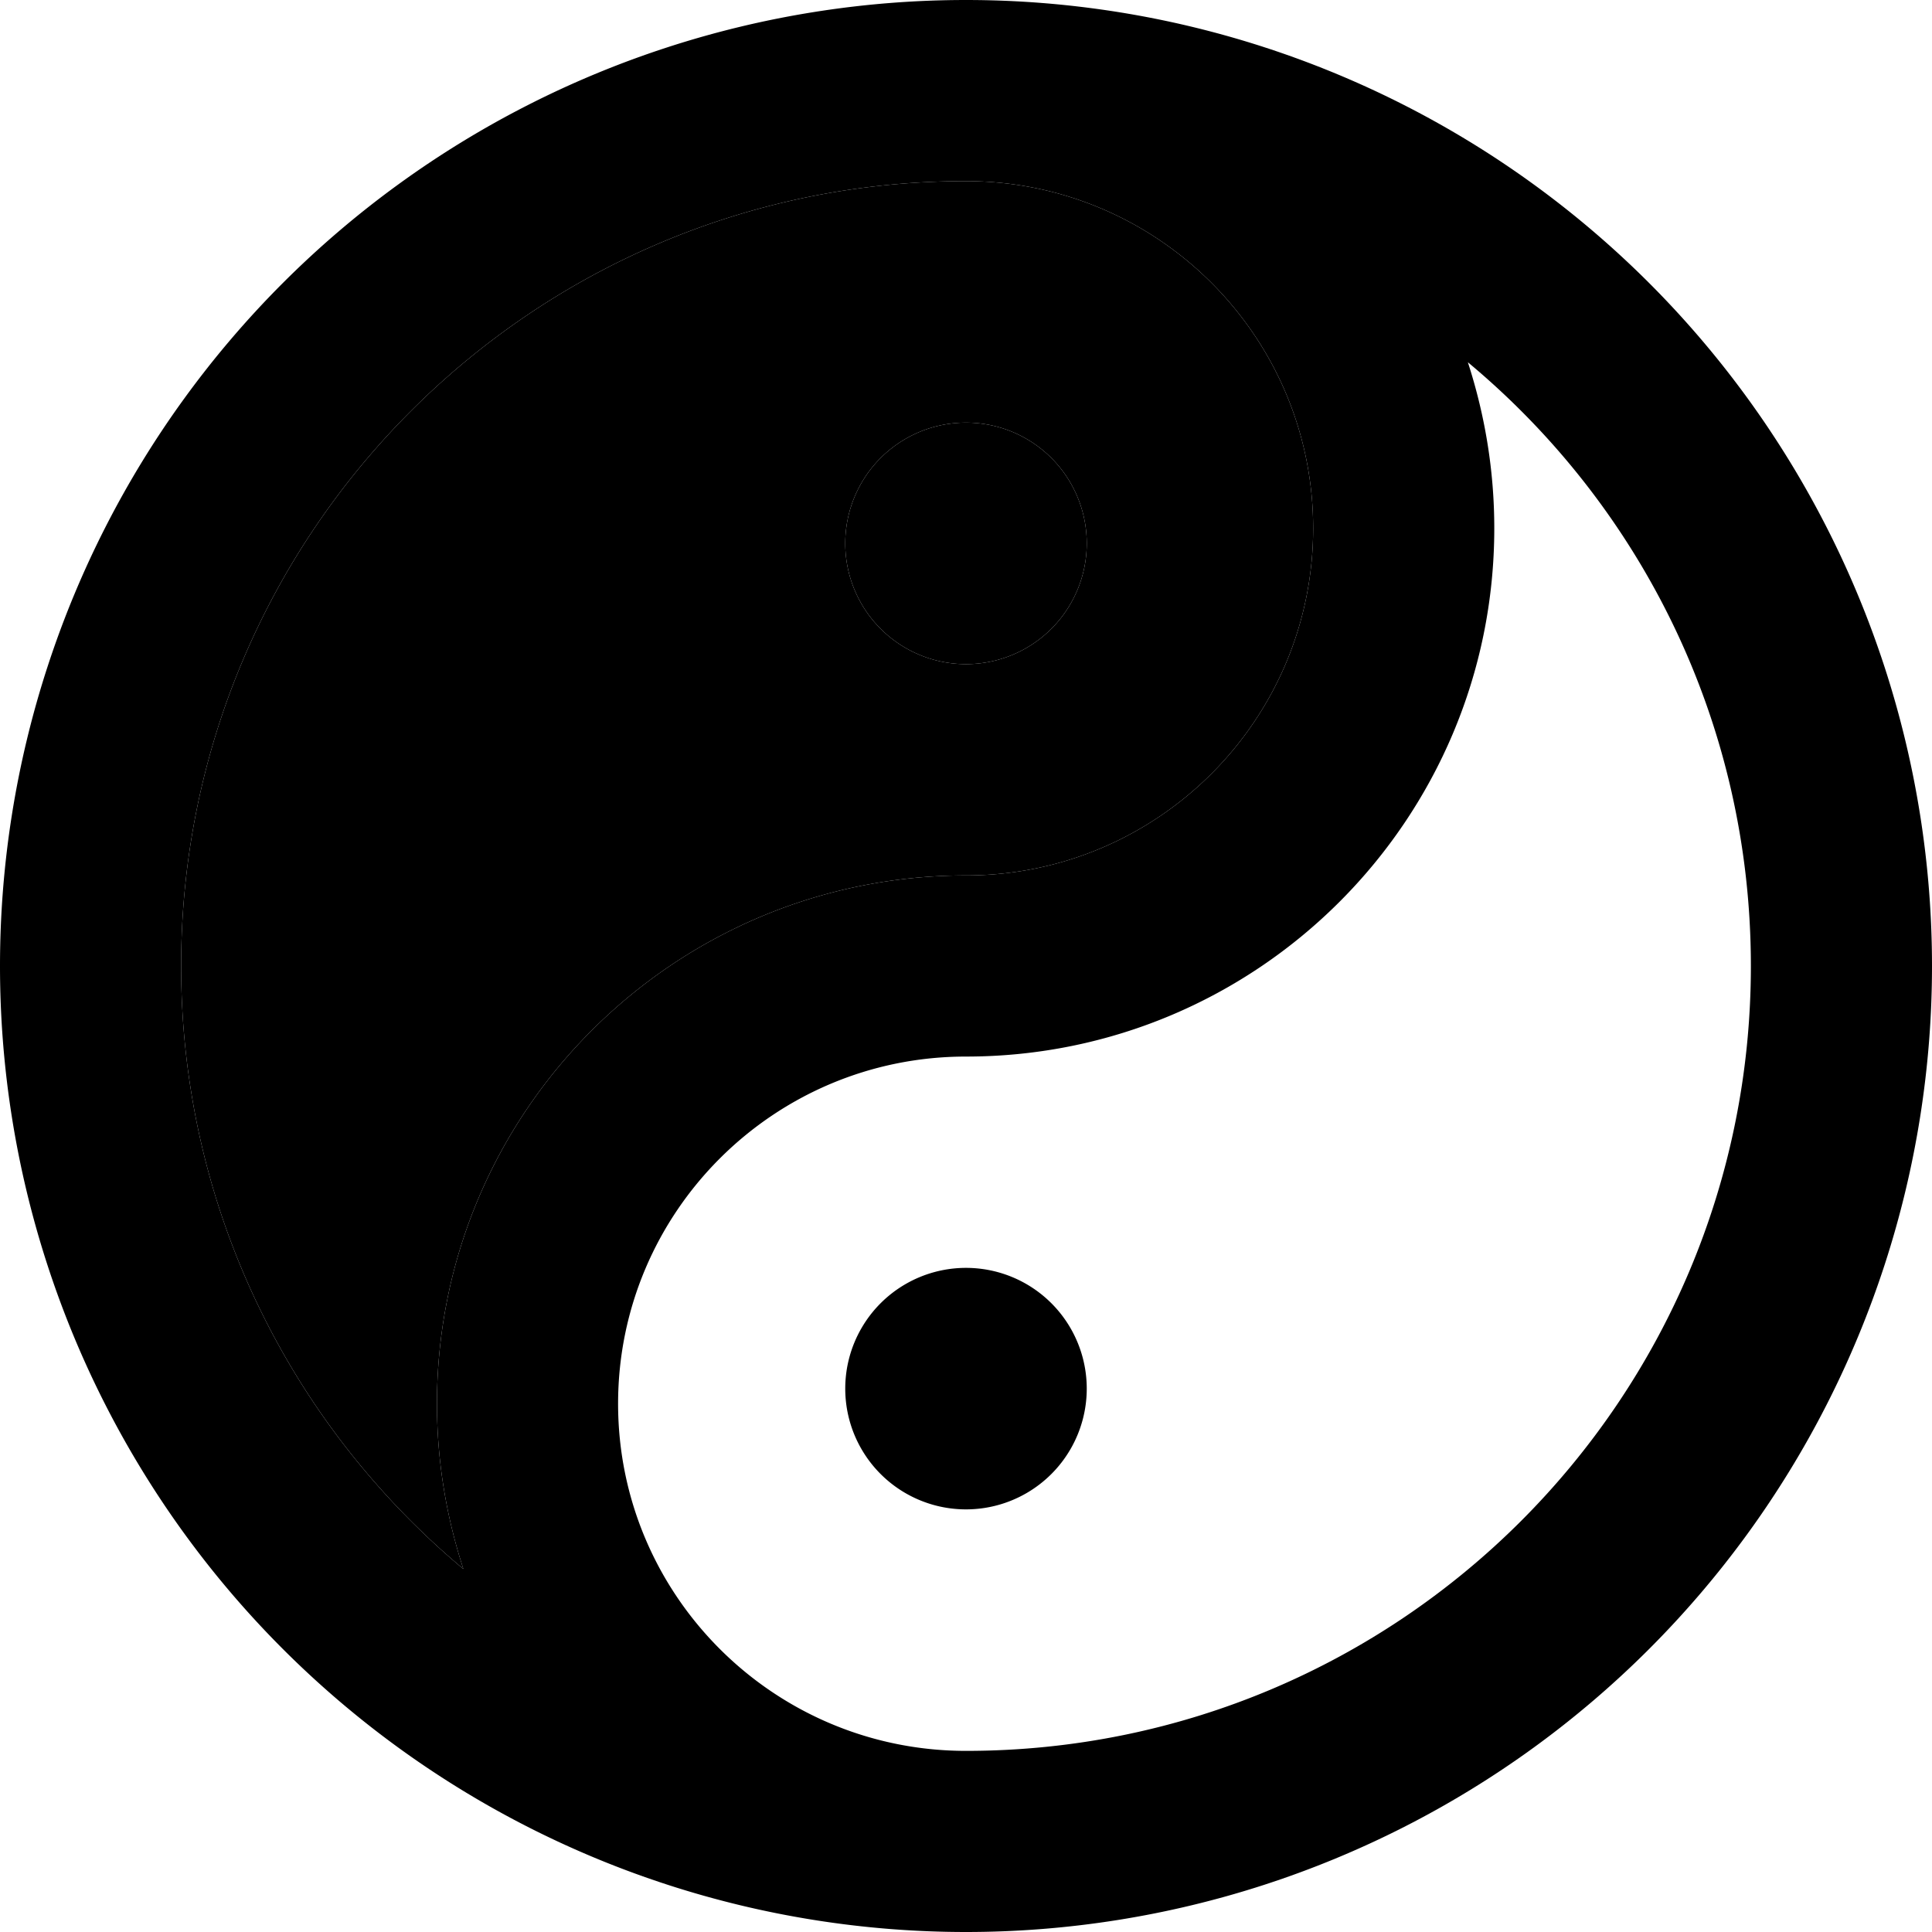 <svg xmlns="http://www.w3.org/2000/svg" viewBox="0 0 512 512"><path class="pr-icon-duotone-secondary" d="M48 256c0 64.2 29.1 121.6 74.8 159.8c-4.5-13.8-7-28.5-7-43.8c0-77.4 62.9-140 140.2-140c50.8 0 92-41.2 92-92s-41.2-92-92-92C141.1 48 48 141.1 48 256zM288 144a32 32 0 1 1 -64 0 32 32 0 1 1 64 0z"/><path class="pr-icon-duotone-primary" d="M464 256c0 114.9-93.1 208-208 208c-50.9 0-92.2-41.2-92.2-92s41.3-92 92.2-92c77.3 0 140-62.7 140-140c0-15.4-2.5-30.1-7-44c45.9 38.2 75 95.7 75 160zM256 48c50.8 0 92 41.2 92 92s-41.2 92-92 92c-77.3 0-140.2 62.6-140.2 140c0 15.3 2.5 30 7 43.8C77.1 377.6 48 320.2 48 256C48 141.1 141.1 48 256 48zm0 464A256 256 0 1 0 256 0a256 256 0 1 0 0 512zm32-368a32 32 0 1 0 -64 0 32 32 0 1 0 64 0zM256 400a32 32 0 1 0 0-64 32 32 0 1 0 0 64z"/></svg>